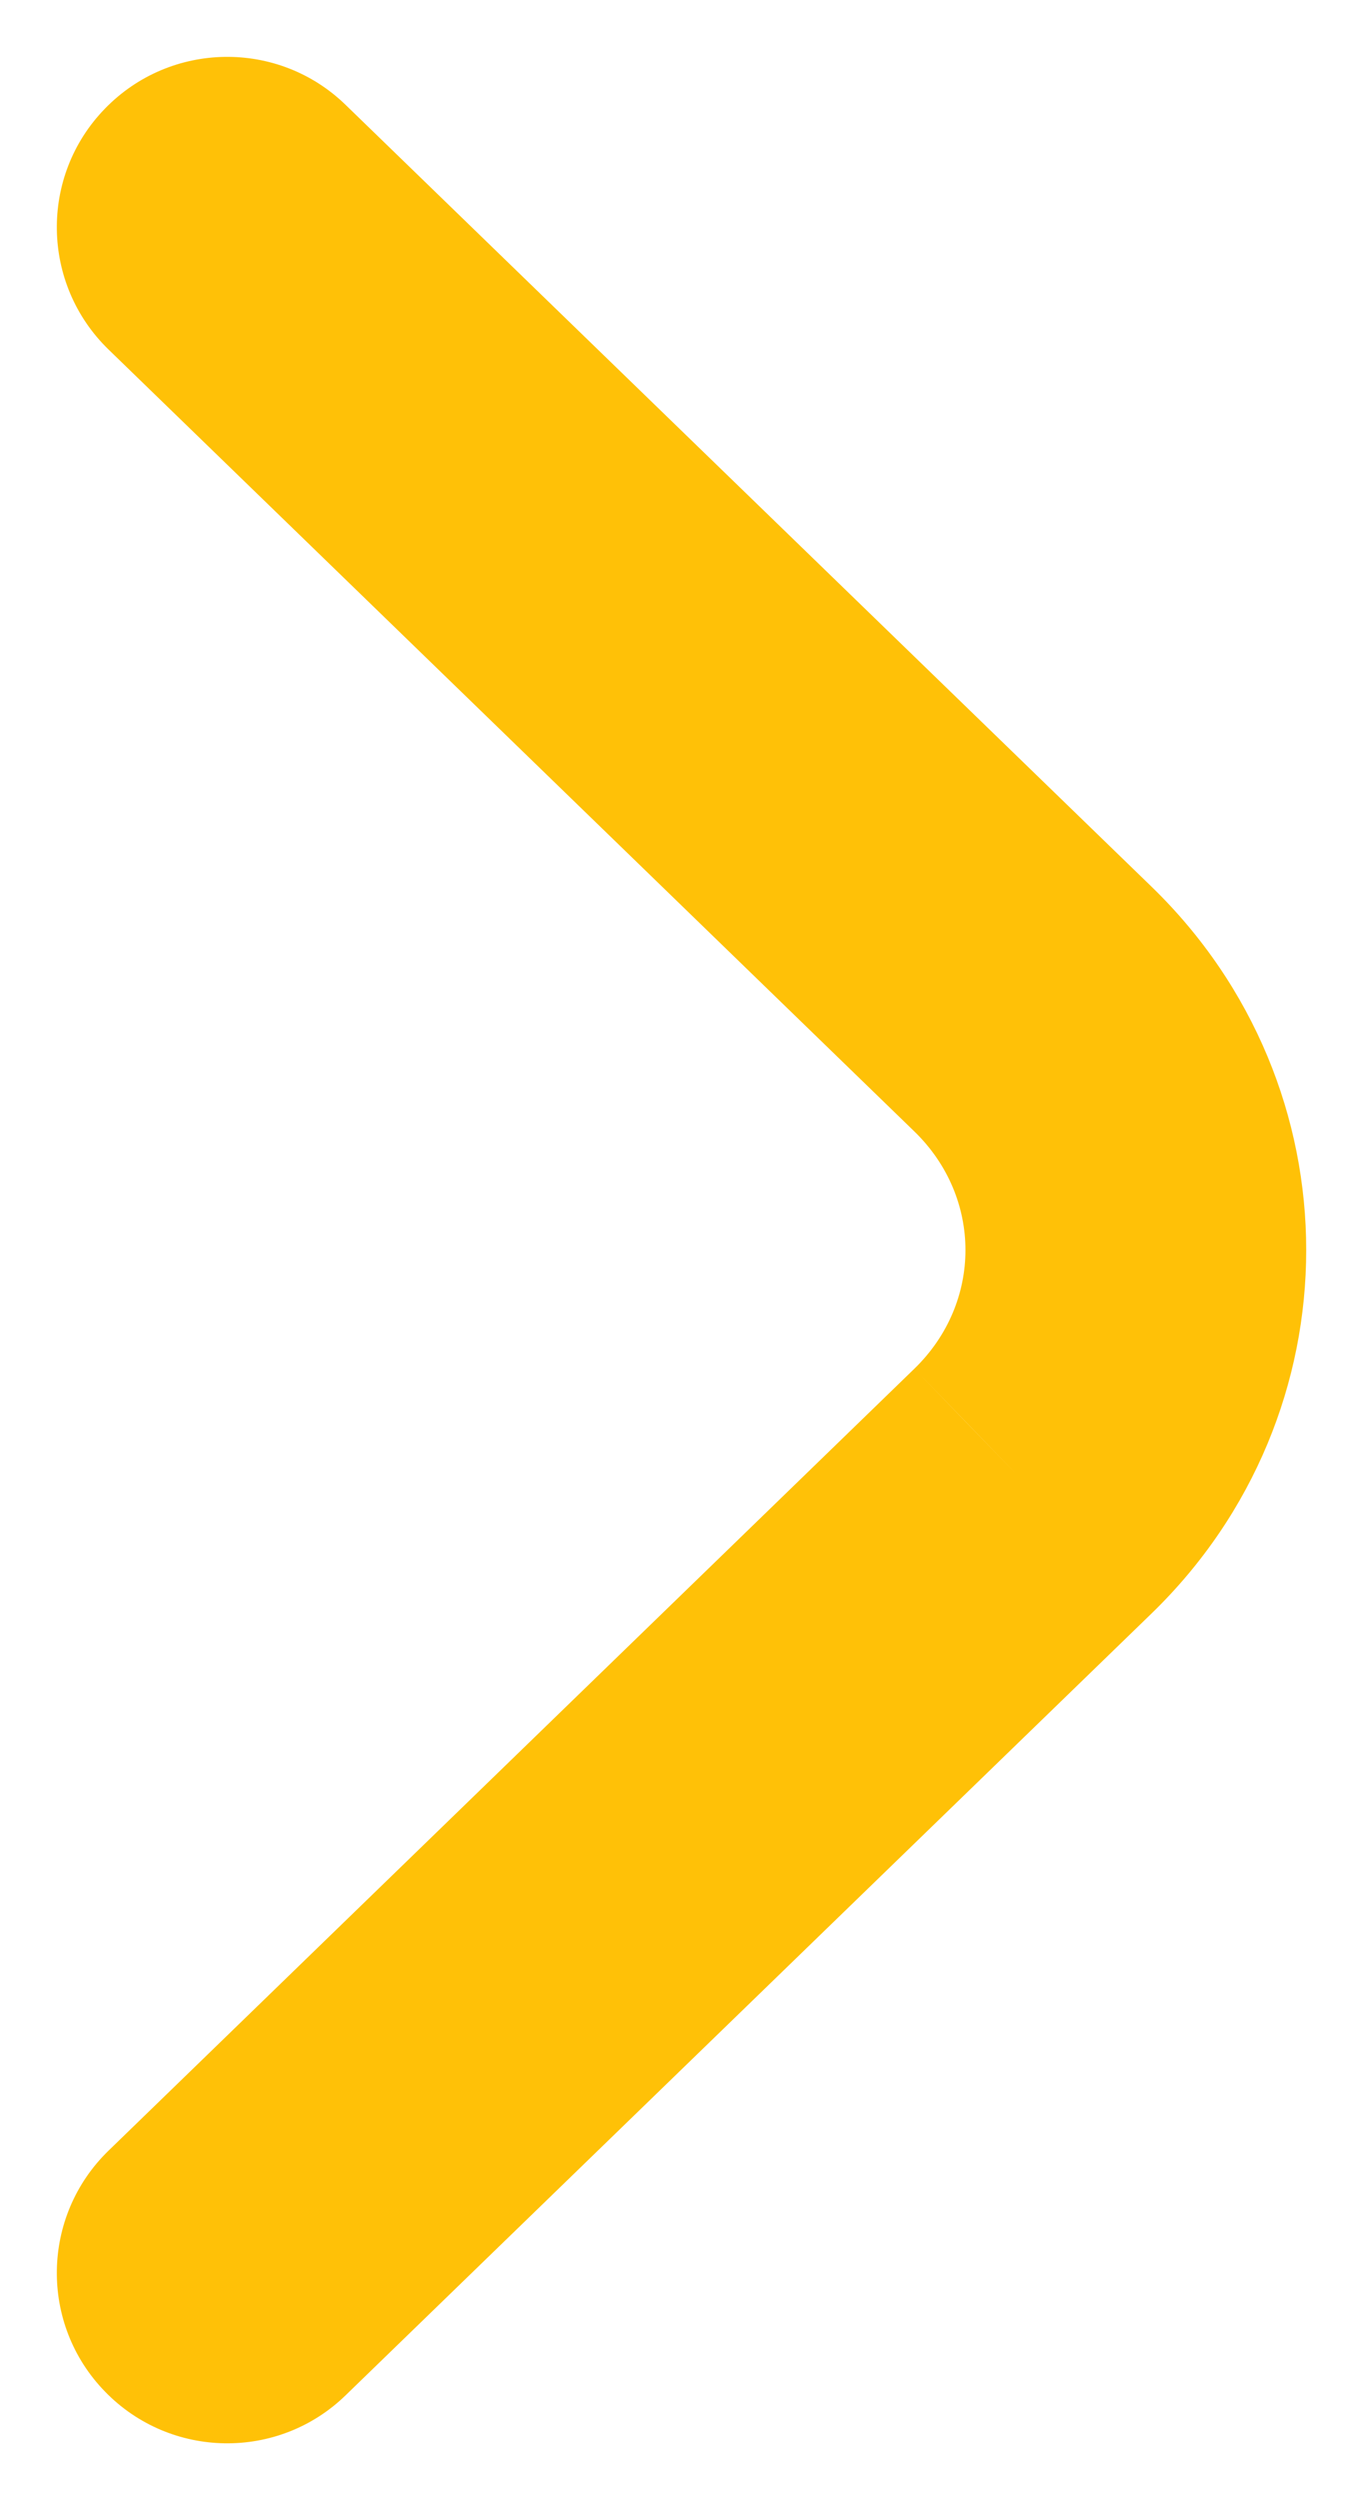 <svg xmlns="http://www.w3.org/2000/svg" width="6" height="11" viewBox="0 0 6 11" fill="none">
    <path fill="#ffc107" fill-rule="evenodd" clip-rule="evenodd" d="M0.462 0.478C0.75 0.181 1.225 0.173 1.522 0.462L5.069 3.901C5.977 4.781 5.977 6.219 5.069 7.099L1.522 10.538C1.225 10.827 0.75 10.819 0.462 10.522C0.173 10.225 0.181 9.75 0.478 9.462L4.025 6.022L4.256 6.261L4.488 6.5L4.025 6.022C4.325 5.731 4.325 5.269 4.025 4.978L0.478 1.538C0.181 1.25 0.173 0.775 0.462 0.478Z"></path>
</svg>